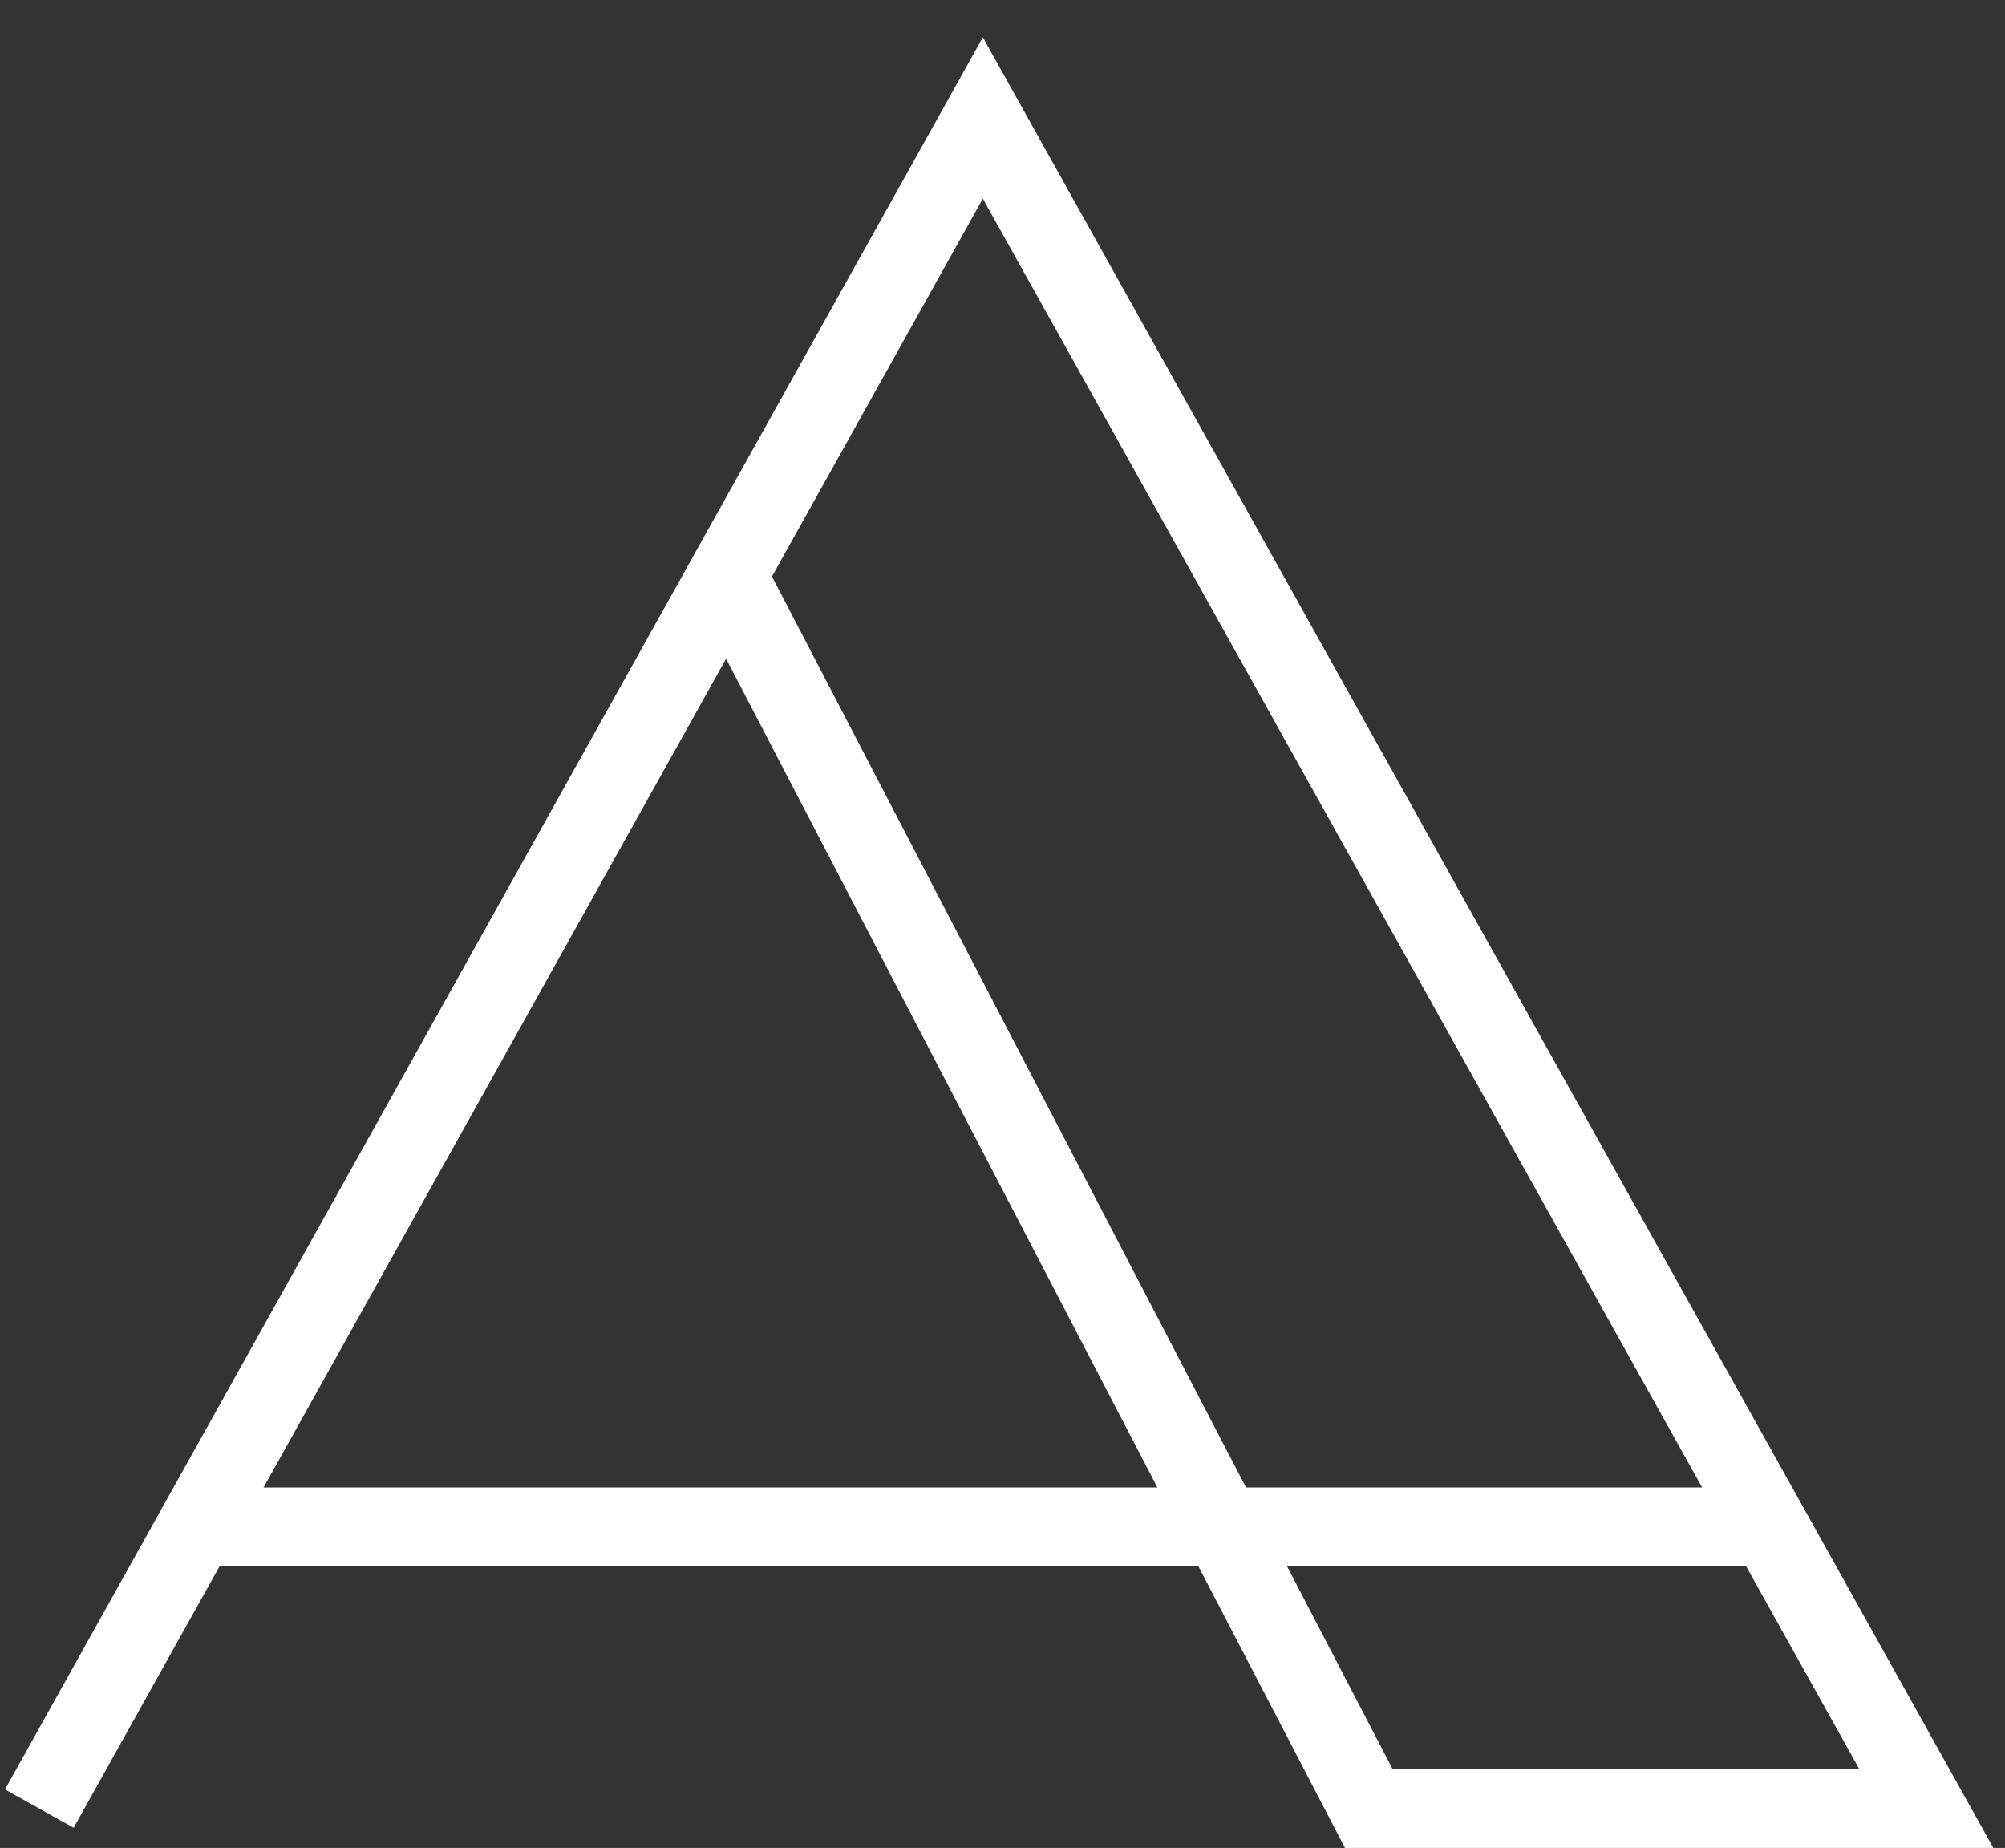 <svg width="51" height="47" viewBox="0 0 51 47" fill="none" xmlns="http://www.w3.org/2000/svg">
<rect x="0" y="0" width="51" height="47" fill="#333333" stroke="none"/>
<path d="M18.5 14.646L25 3L45 38.833M18.5 14.646L31.088 38.833M18.5 14.646L5 38.833M31.088 38.833L34.818 46H49L45 38.833M31.088 38.833H45M31.088 38.833H5M1 46L5 38.833" stroke="white" stroke-width="2"/>
</svg>
